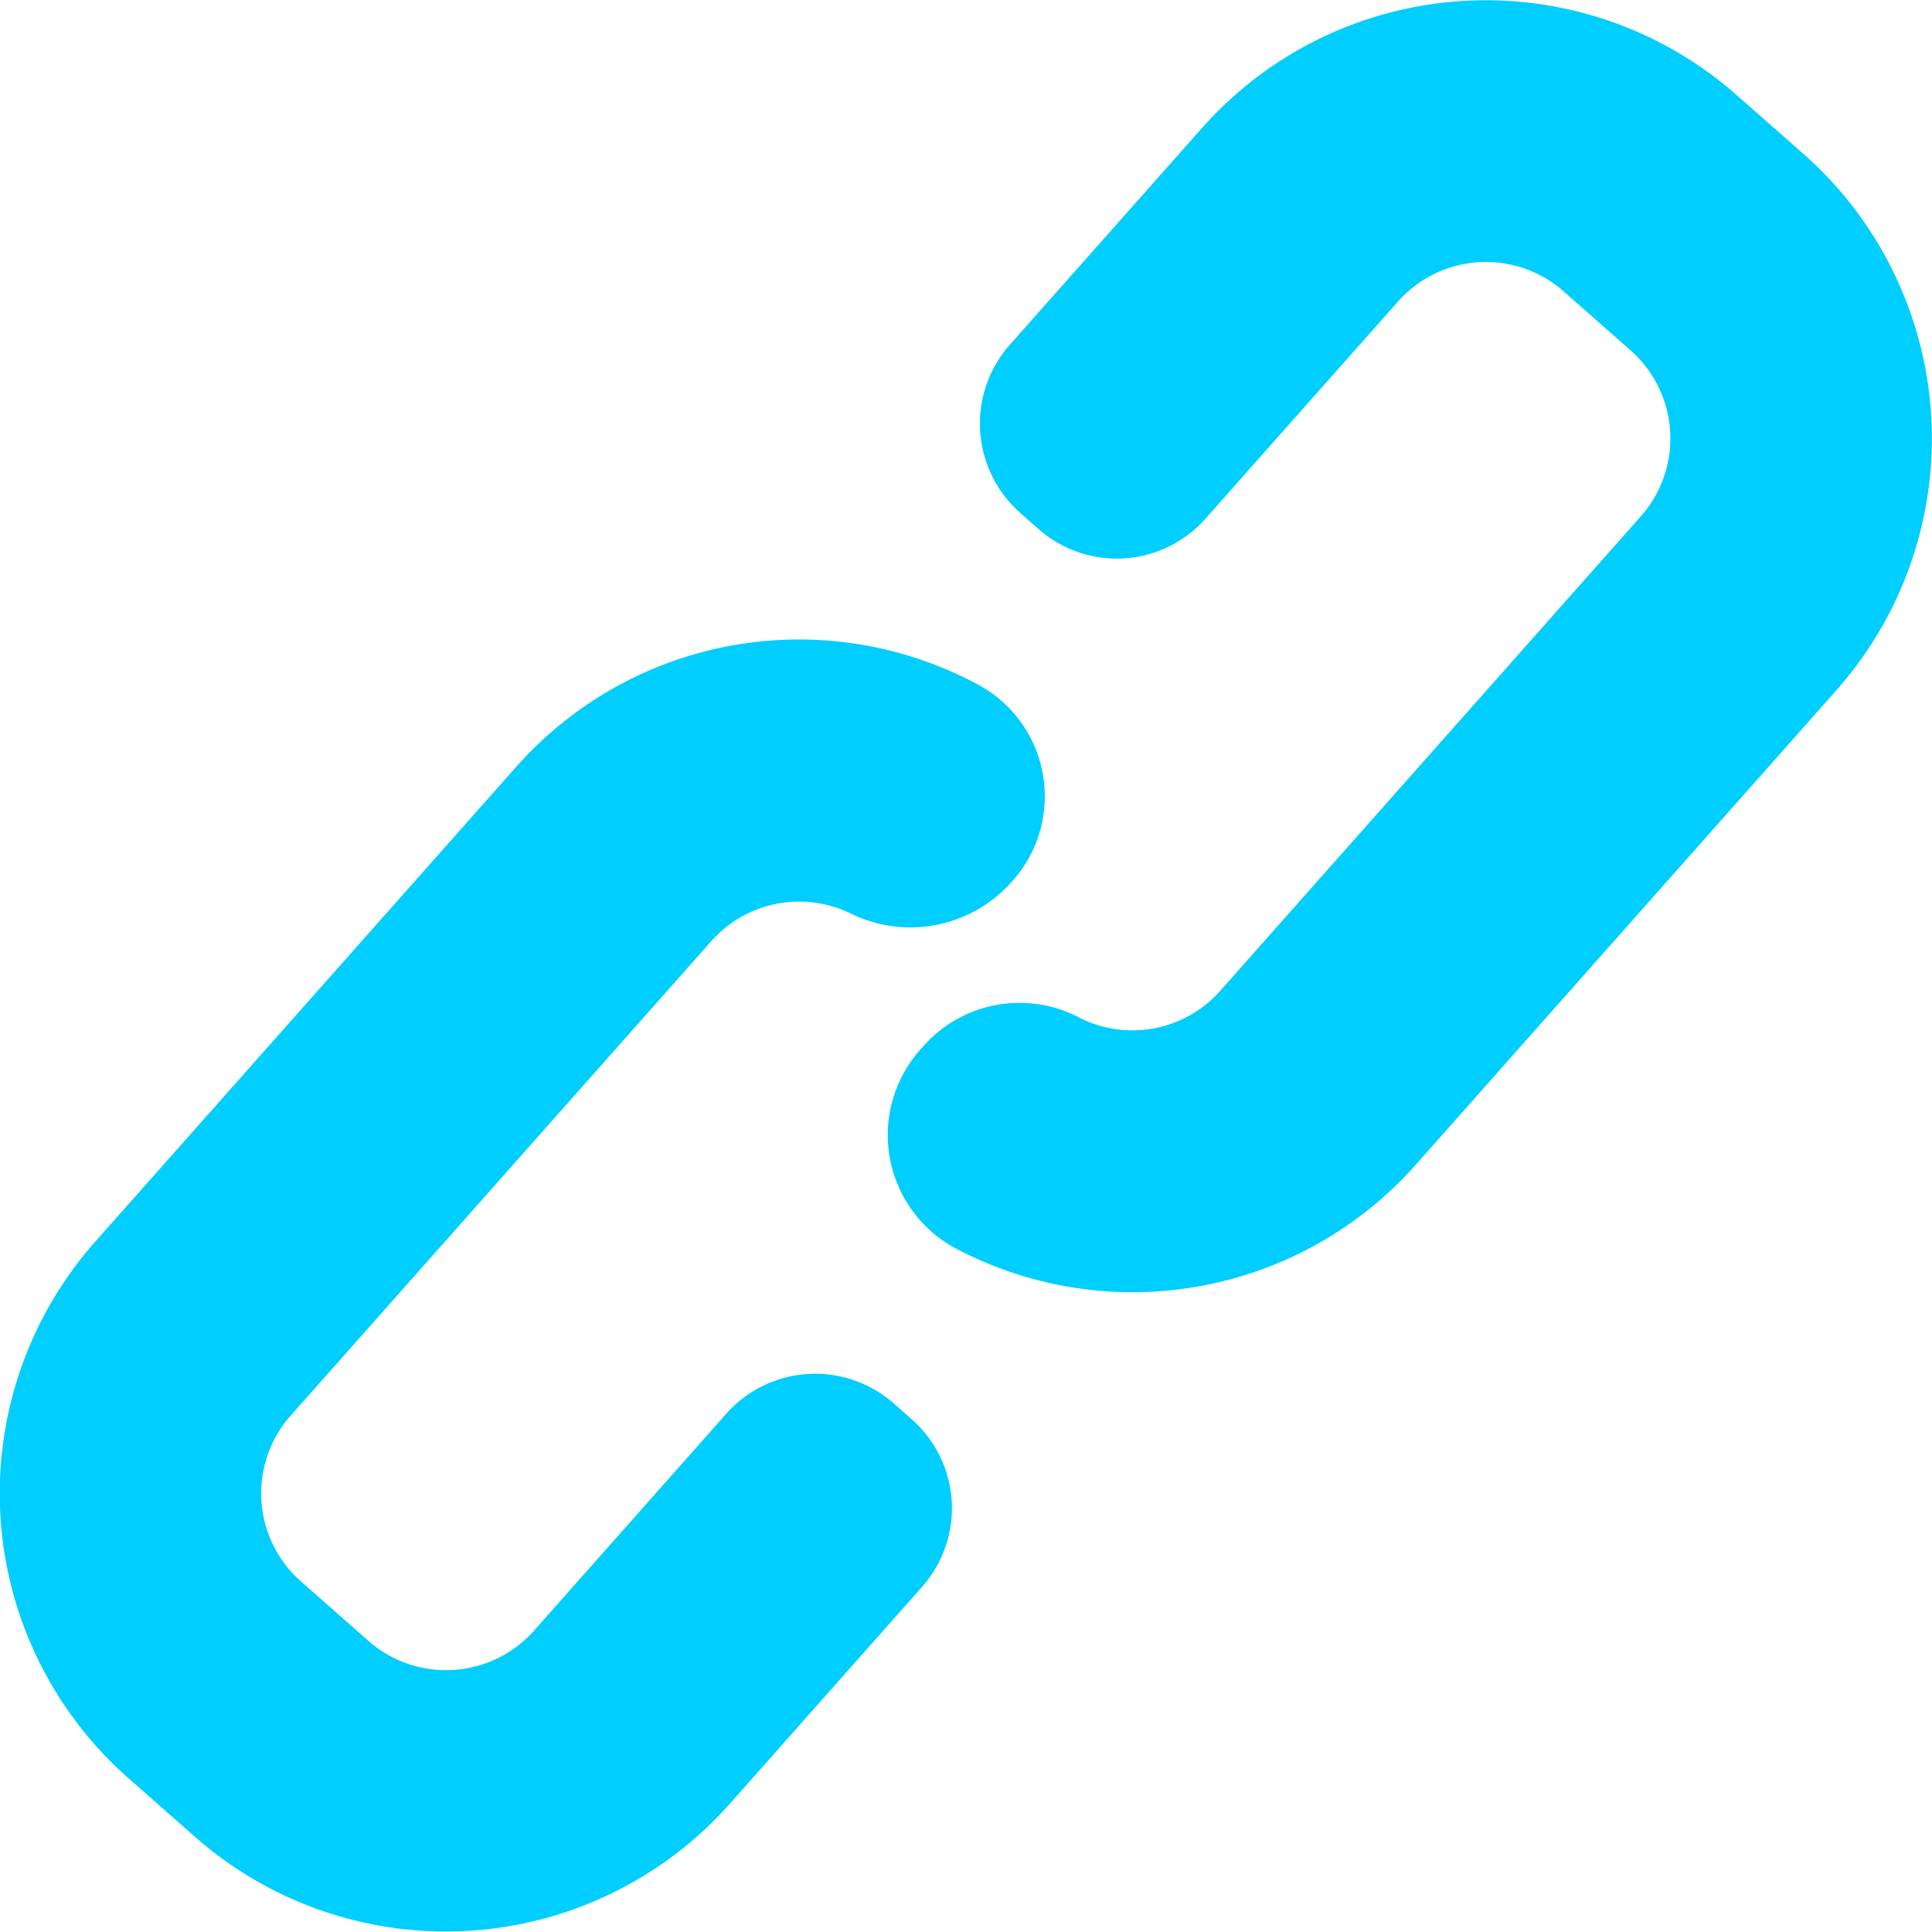 <svg xmlns="http://www.w3.org/2000/svg" width="22.843" height="22.841" viewBox="0 0 22.843 22.841"><g transform="translate(5.139 5.143)"><path d="M141.26,1.842l-.795-.7a4.483,4.483,0,0,0-6.327.38l-2.275,2.566a1.407,1.407,0,0,0,.119,1.983l.214.189a1.4,1.4,0,0,0,1.983-.119l2.275-2.566a1.39,1.39,0,0,1,1.959-.118l.794.7a1.388,1.388,0,0,1,.118,1.958l-4.974,5.611a1.385,1.385,0,0,1-1.675.312,1.518,1.518,0,0,0-1.834.342l-.039.044a1.519,1.519,0,0,0,.433,2.354,4.476,4.476,0,0,0,5.431-1l4.974-5.611A4.488,4.488,0,0,0,141.26,1.842Z" transform="translate(-125.063 -5.154)" fill="#00ceff"/><path d="M10.785,103.184l-.214-.19a1.407,1.407,0,0,0-1.983.12l-2.274,2.566a1.39,1.39,0,0,1-1.958.119l-.8-.705a1.387,1.387,0,0,1-.118-1.958l4.974-5.611a1.39,1.39,0,0,1,1.65-.324,1.6,1.6,0,0,0,1.9-.375l.018-.02a1.5,1.5,0,0,0-.414-2.312,4.466,4.466,0,0,0-5.468.979l-4.974,5.61h0a4.488,4.488,0,0,0,.38,6.327l.795.7a4.488,4.488,0,0,0,6.328-.381l2.274-2.566A1.4,1.4,0,0,0,10.785,103.184Z" transform="translate(-5.14 -91.542)" fill="#00ceff"/></g></svg>